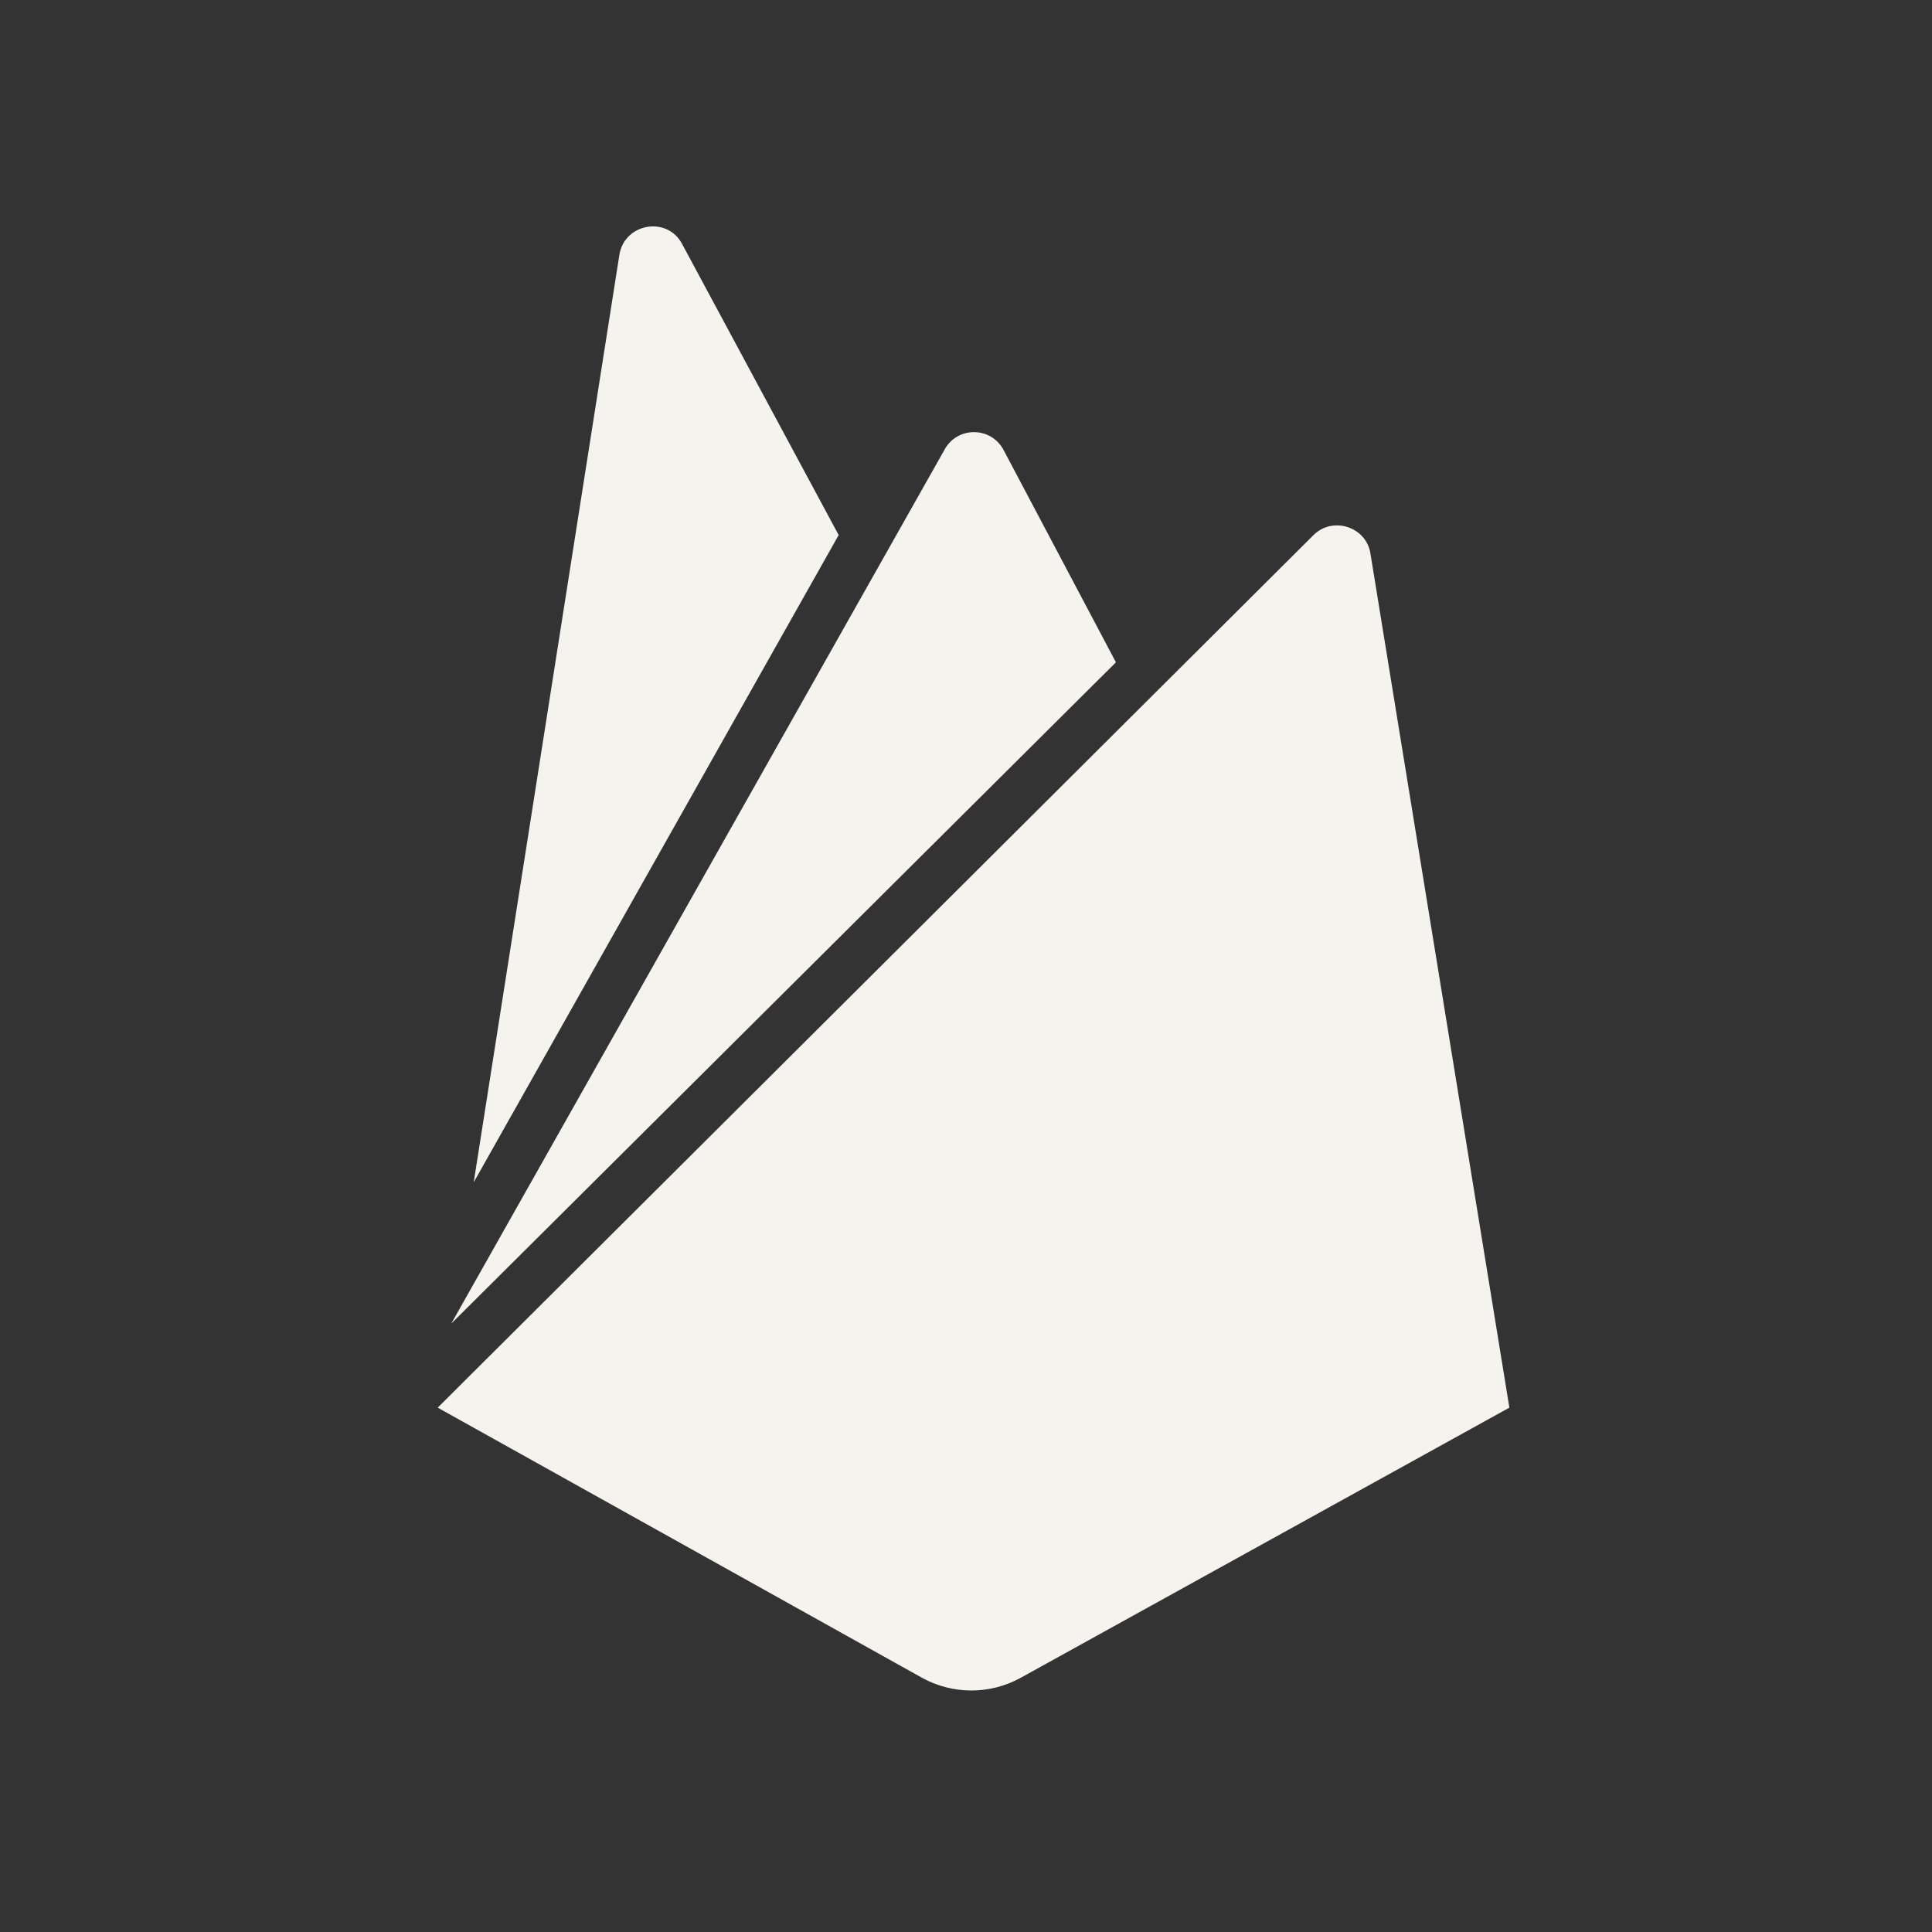 <svg width="128" height="128" viewBox="0 0 128 128" fill="none" xmlns="http://www.w3.org/2000/svg">
<rect x="0" y="0" width="128" height="128" fill="#333333" stroke="none"/>
<path d="M31.385 78.329L41.035 16.882C41.369 14.79 44.197 14.287 45.191 16.164L55.564 35.449L31.385 78.329ZM100 93.26L90.793 36.661C90.513 34.901 88.299 34.183 87.025 35.449L29 93.26L61.112 111.172C62.105 111.715 63.221 112 64.355 112C65.49 112 66.605 111.715 67.599 111.172L100 93.26ZM73.933 43.88L66.497 29.829C65.666 28.231 63.389 28.231 62.557 29.829L29.895 87.694L73.933 43.88Z" fill="#F4F3EE"/>
</svg>
